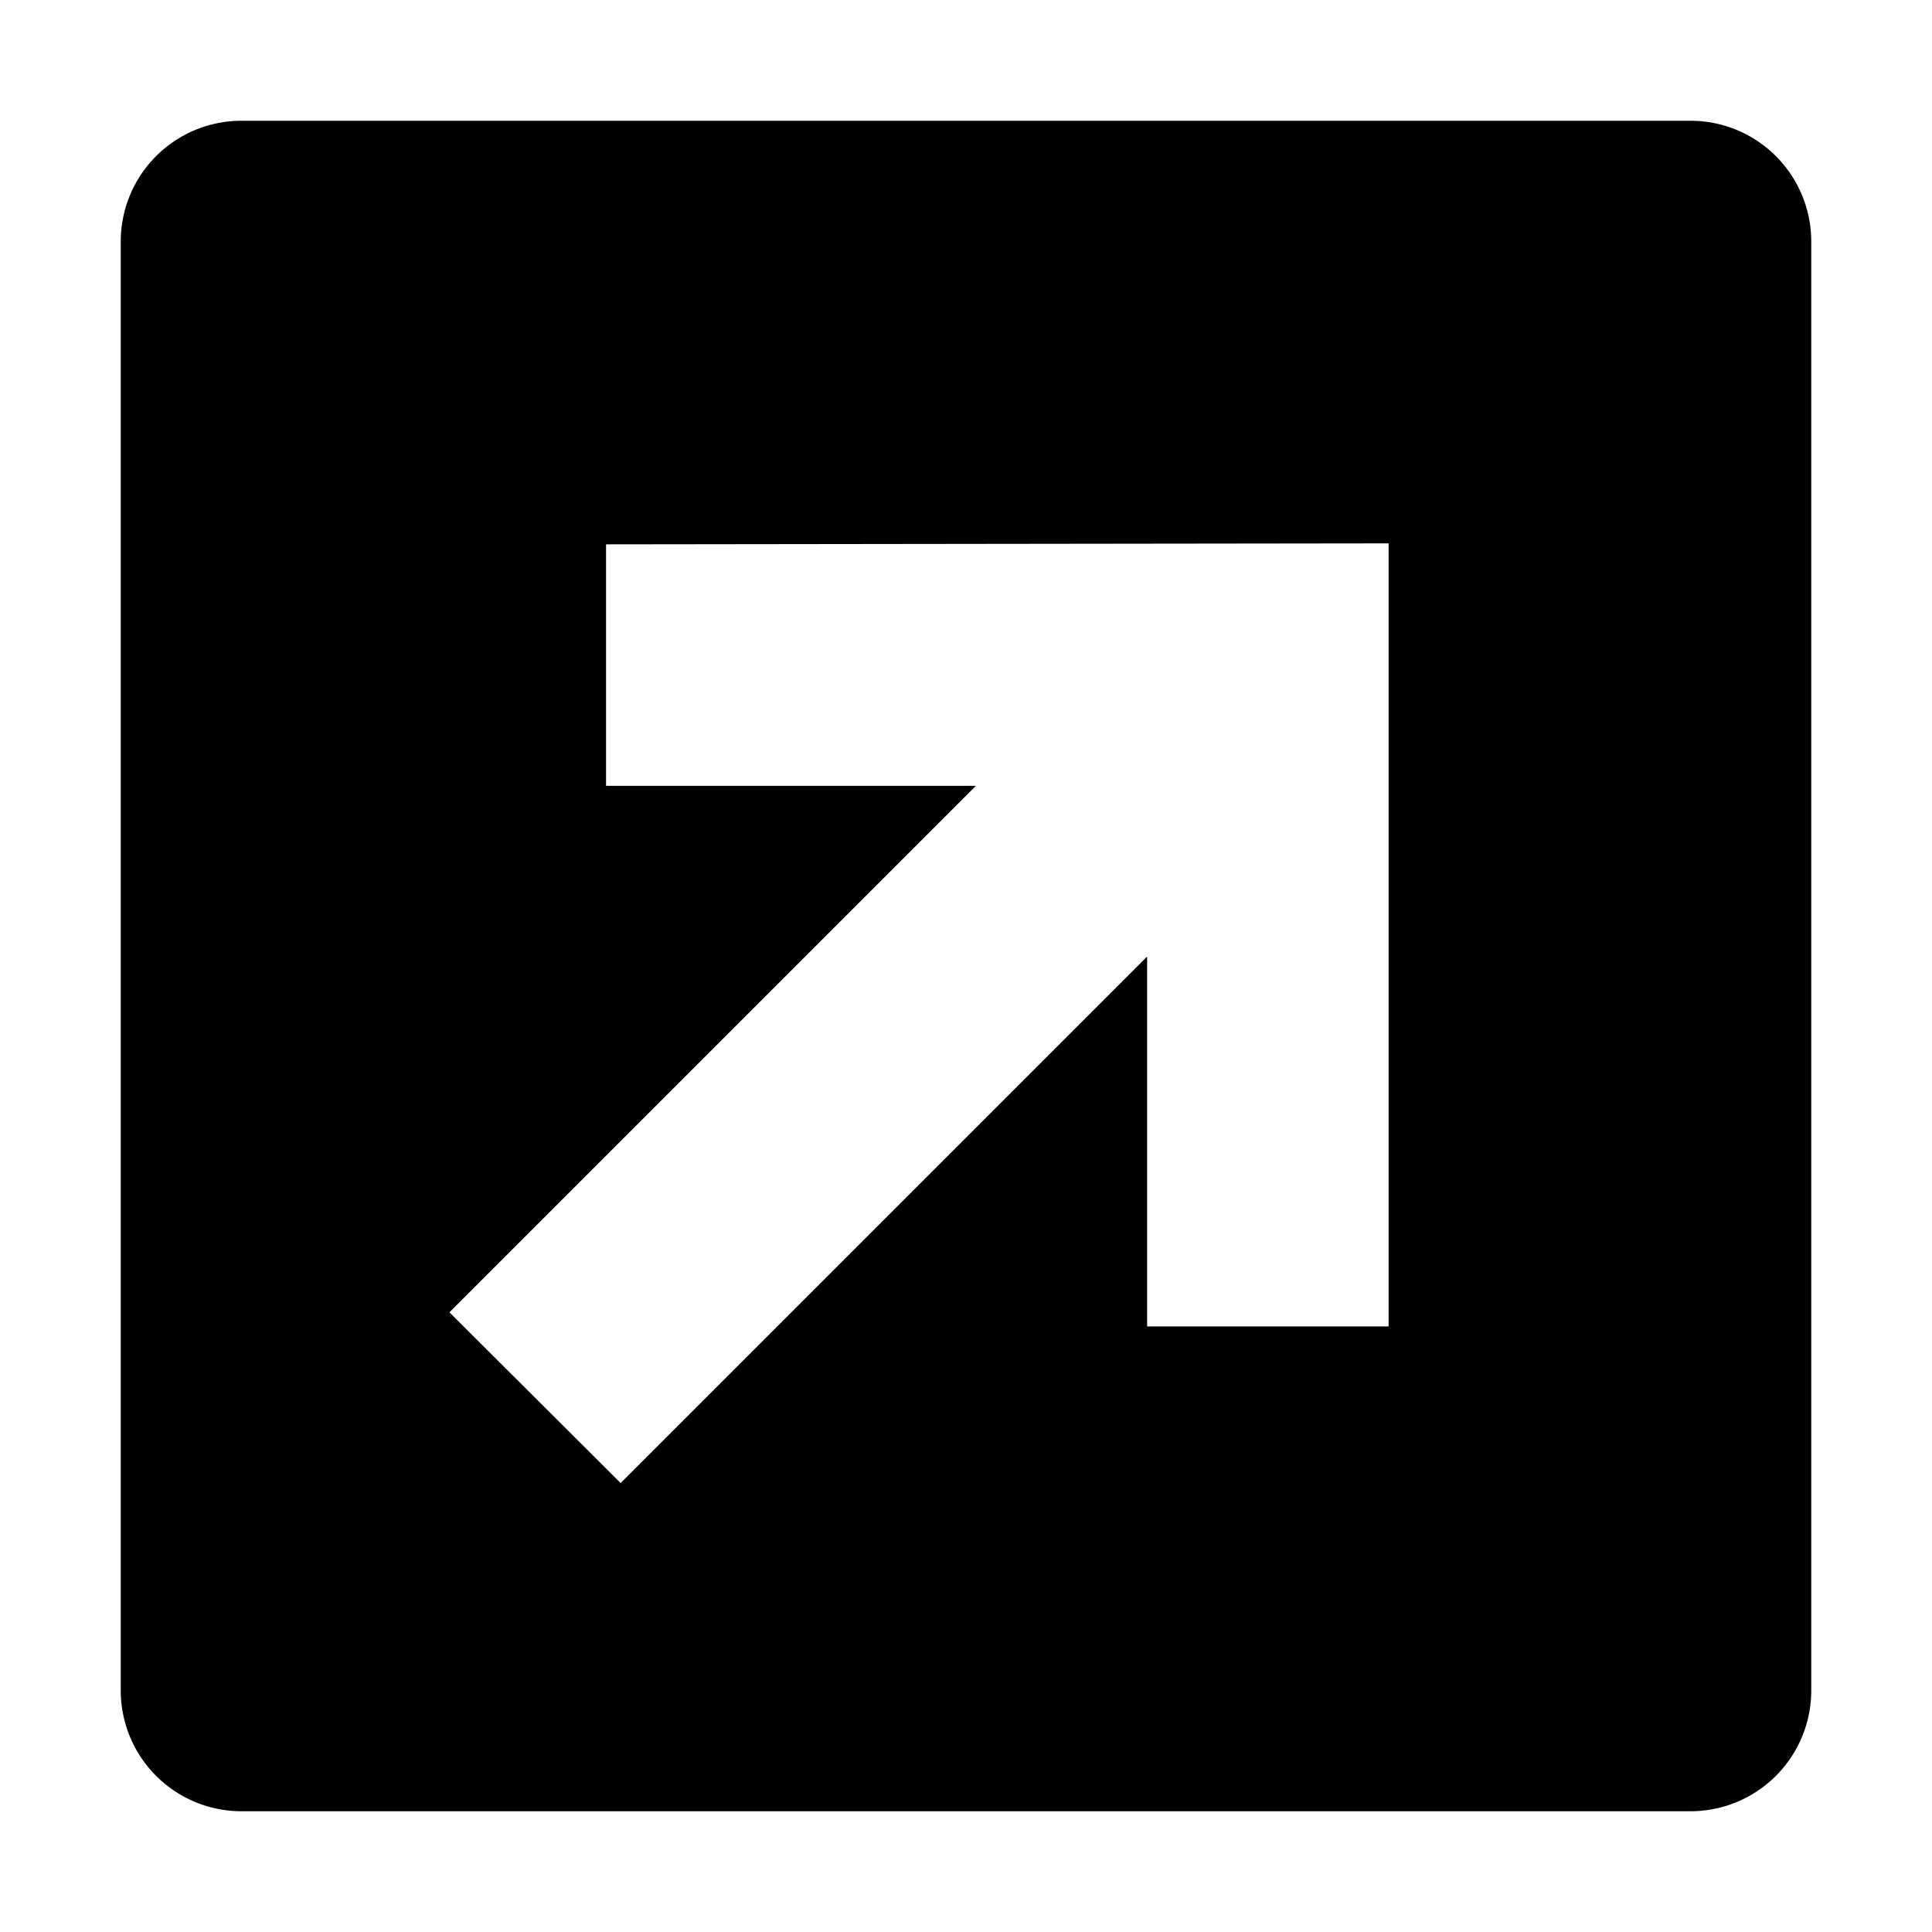 <svg xmlns="http://www.w3.org/2000/svg" viewBox="0 0 16 16"><path d="M14 1H2a1 1 0 00-1 1v12a1 1 0 001 1h12a1 1 0 001-1V2a1 1 0 00-1-1zm-2.5 9.985h-2V7.922l-4.36 4.36-1.418-1.414 4.36-4.36H5.019v-2L11.5 4.5v.008z"/></svg>